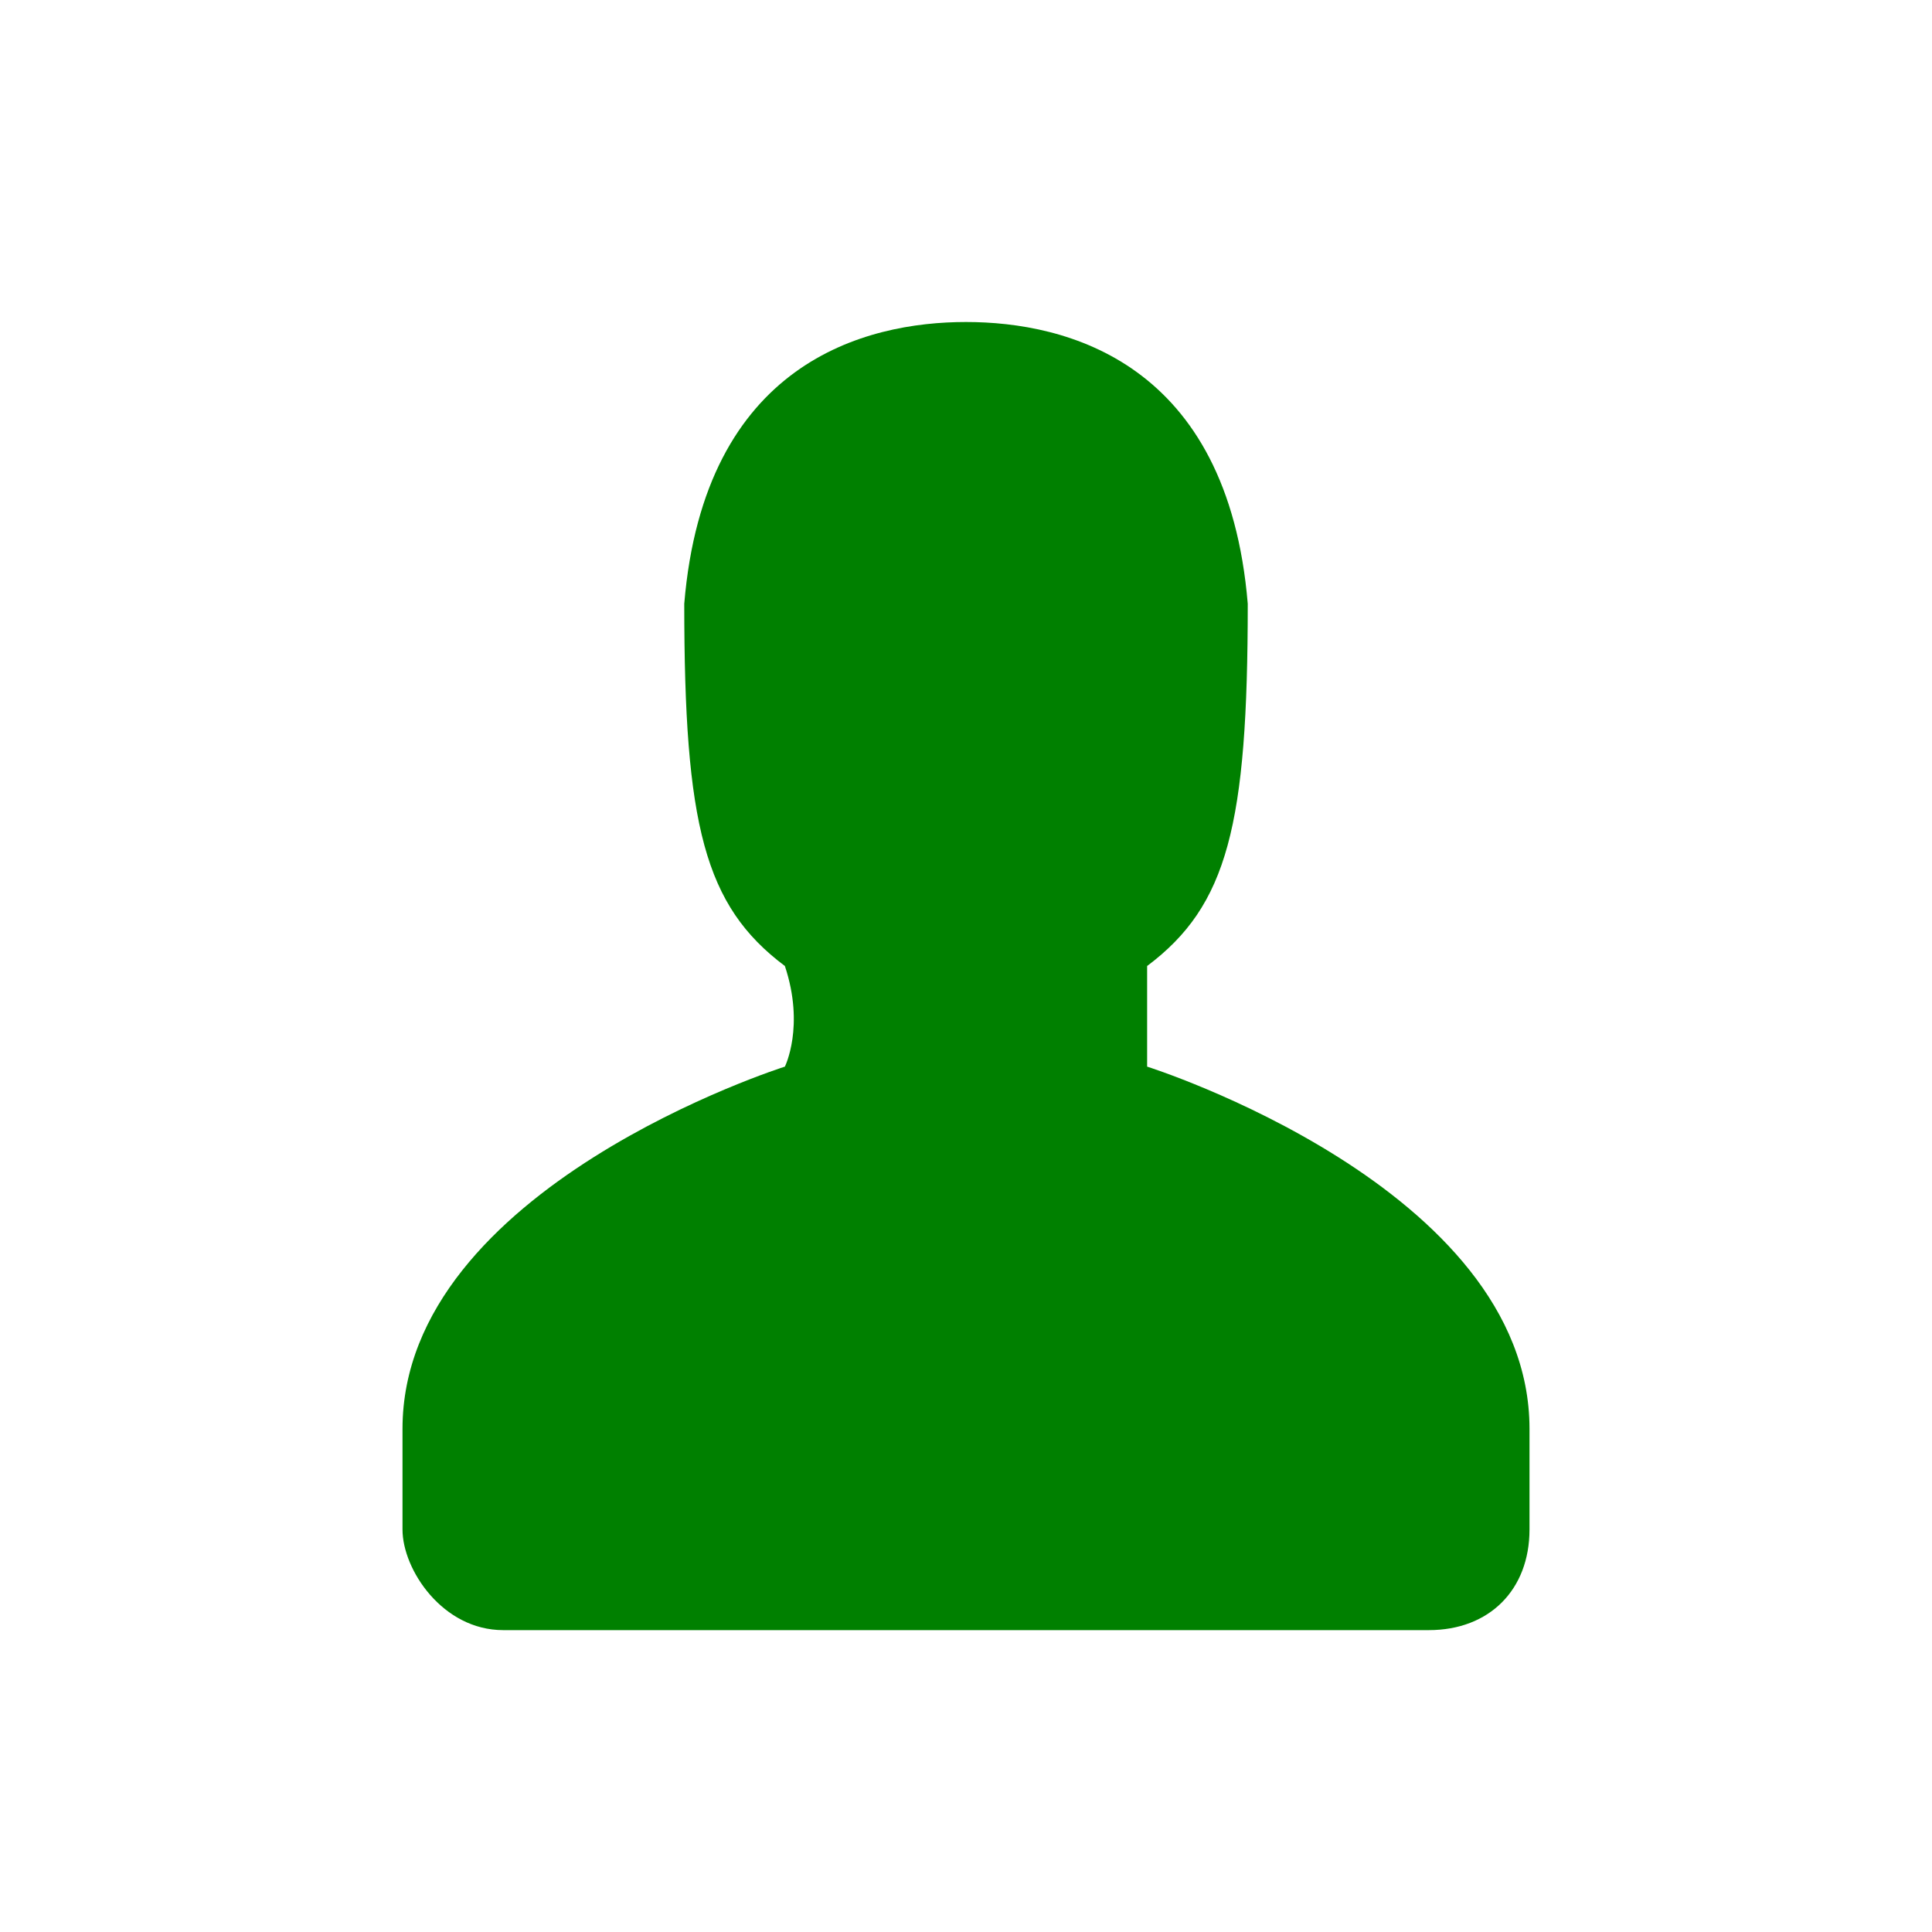 <svg xmlns="http://www.w3.org/2000/svg" viewBox="0 0 96 96">
  <path fill="green" d="M76 76c0 3-2 5-5 5H25c-3 0-5-3-5-5v-5c0-12 19-18 19-18s1-2 0-5c-4-3-5-7-5-18 1-12 9-14 14-14s13 2 14 14c0 11-1 15-5 18v5s19 6 19 18v5z"/>
</svg>

